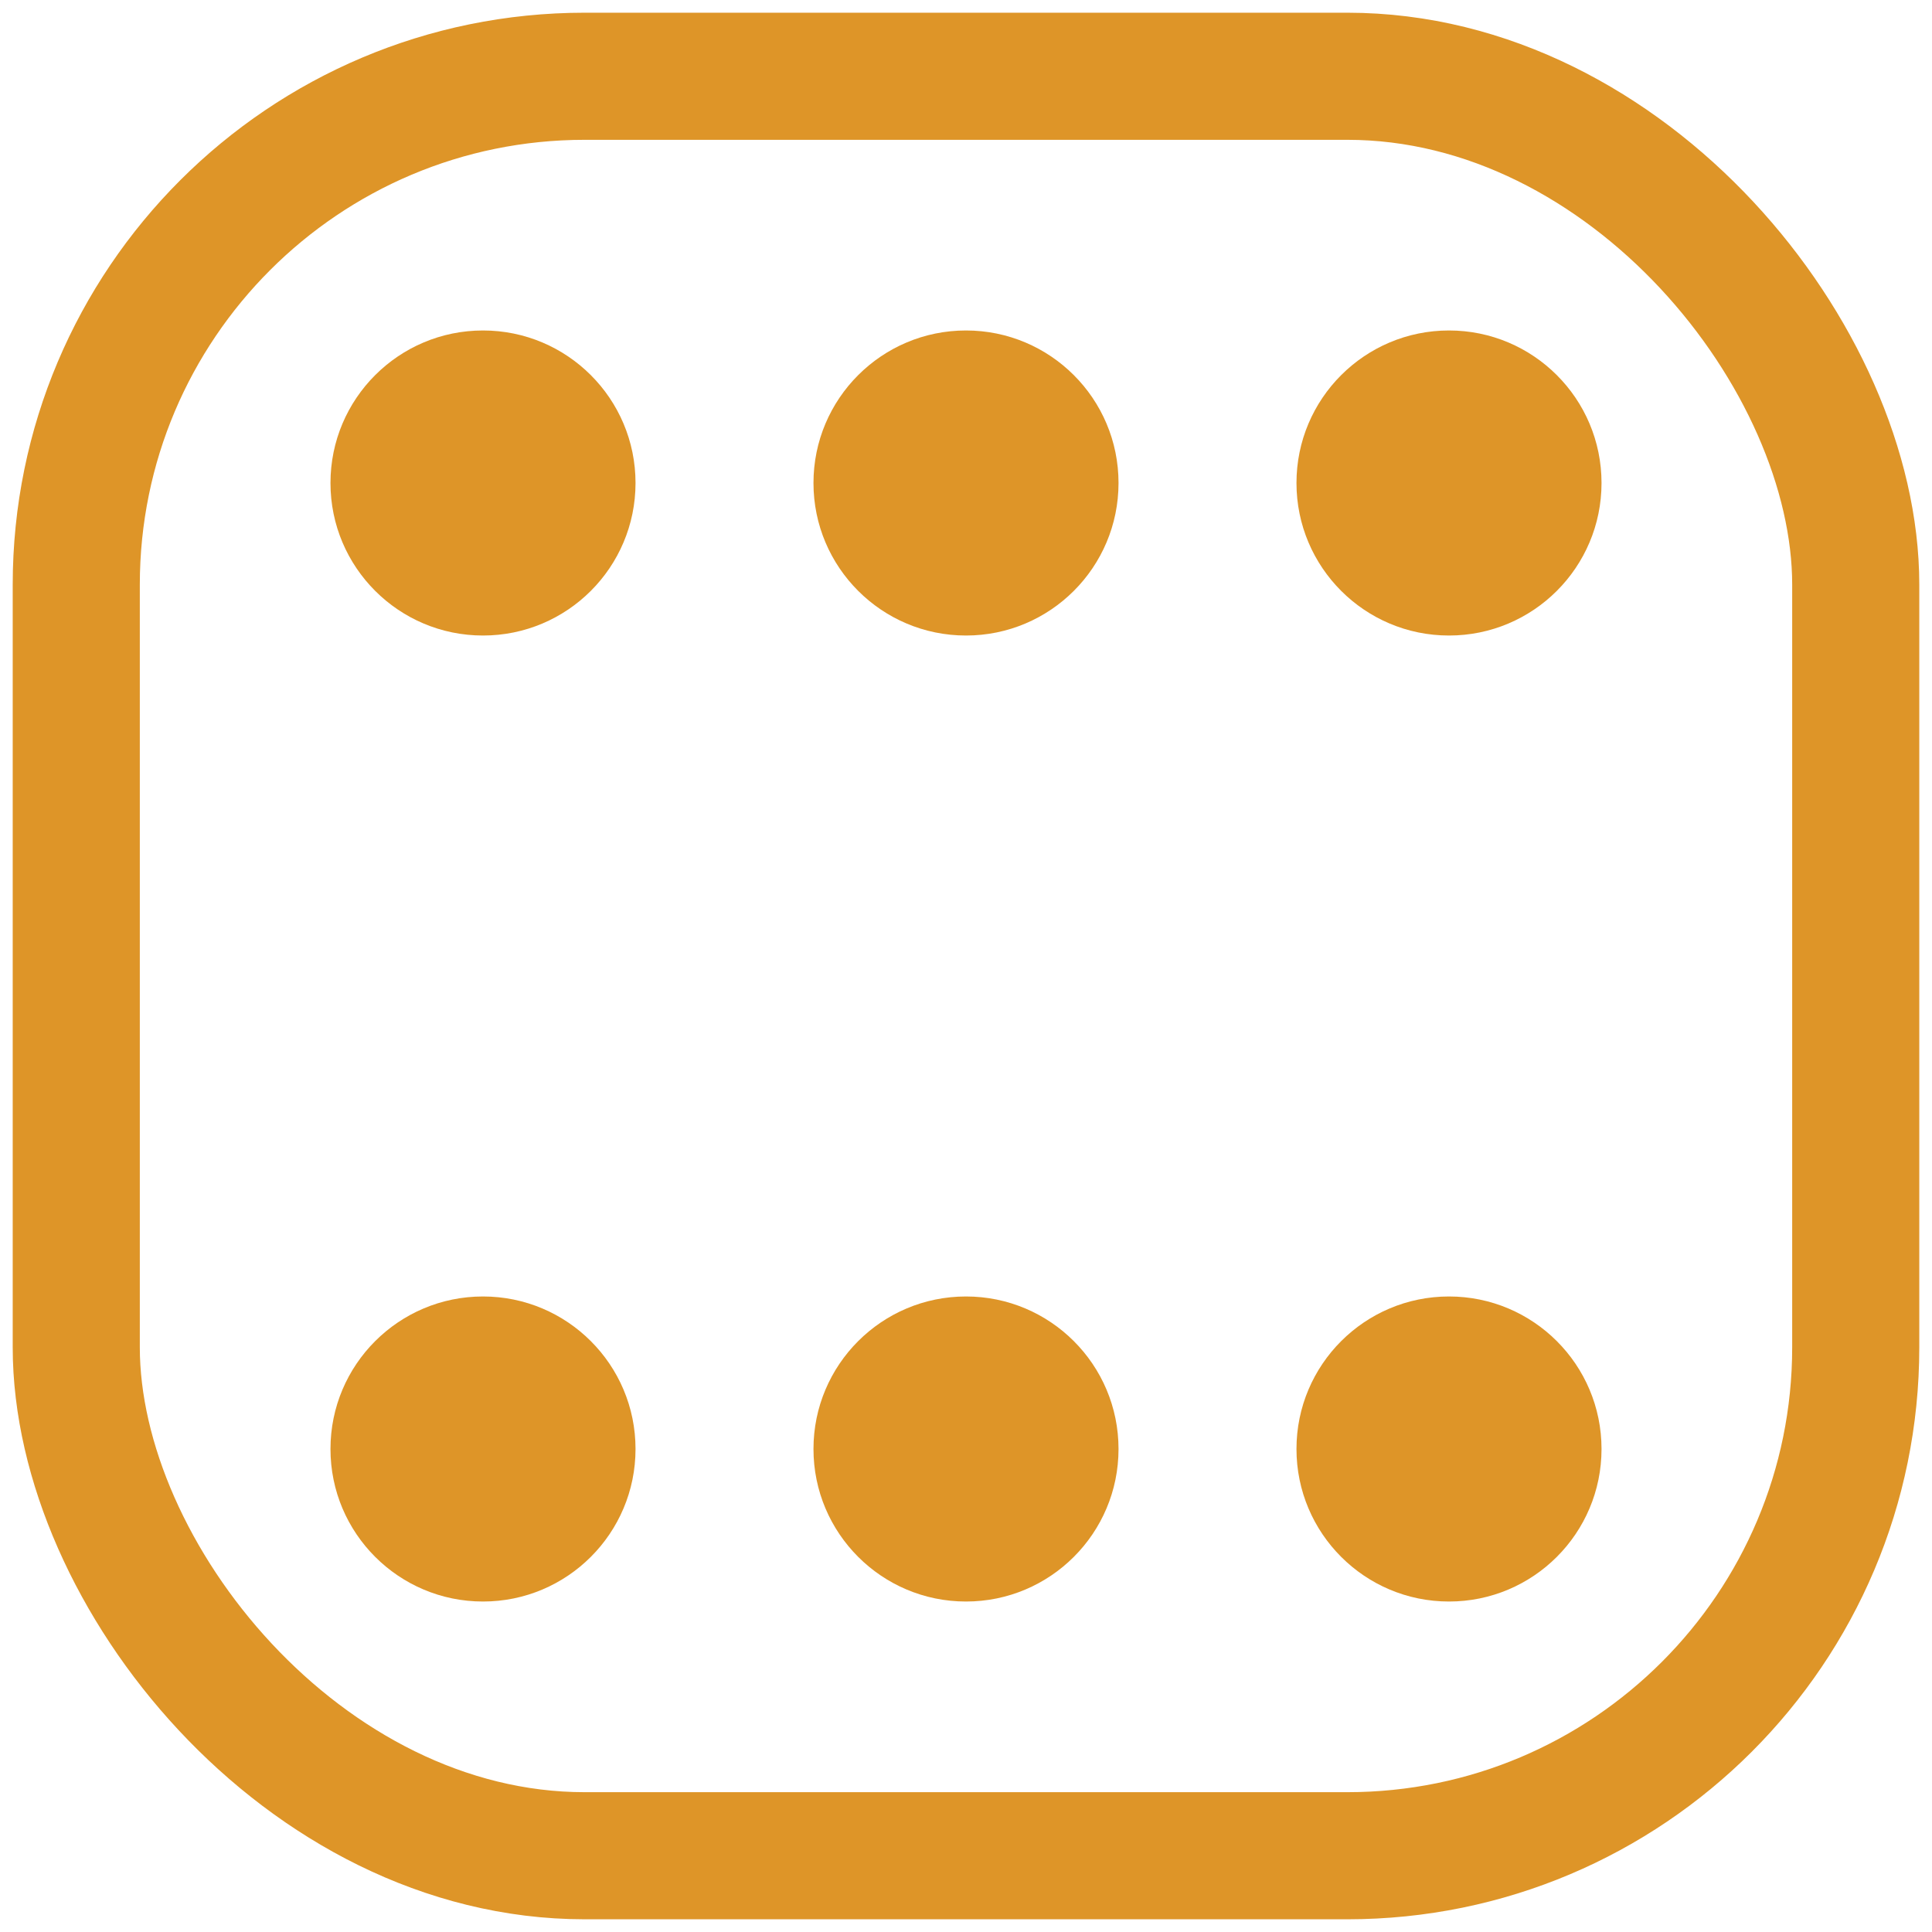 <svg width="76" height="76" viewBox="0 0 76 76" fill="none" xmlns="http://www.w3.org/2000/svg">
<rect x="3" y="3" width="70" height="70" rx="20" stroke="#DE9528" stroke-width="5"/>
<circle cx="19" cy="57" r="6" fill="#DE9528"/>
<circle cx="38" cy="57" r="6" fill="#DE9528"/>
<circle cx="57" cy="57" r="6" fill="#DE9528"/>
<circle cx="57" cy="19" r="6" fill="#DE9528"/>
<circle cx="19" cy="19" r="6" fill="#DE9528"/>
<circle cx="38" cy="19" r="6" fill="#DE9528"/>
</svg>
